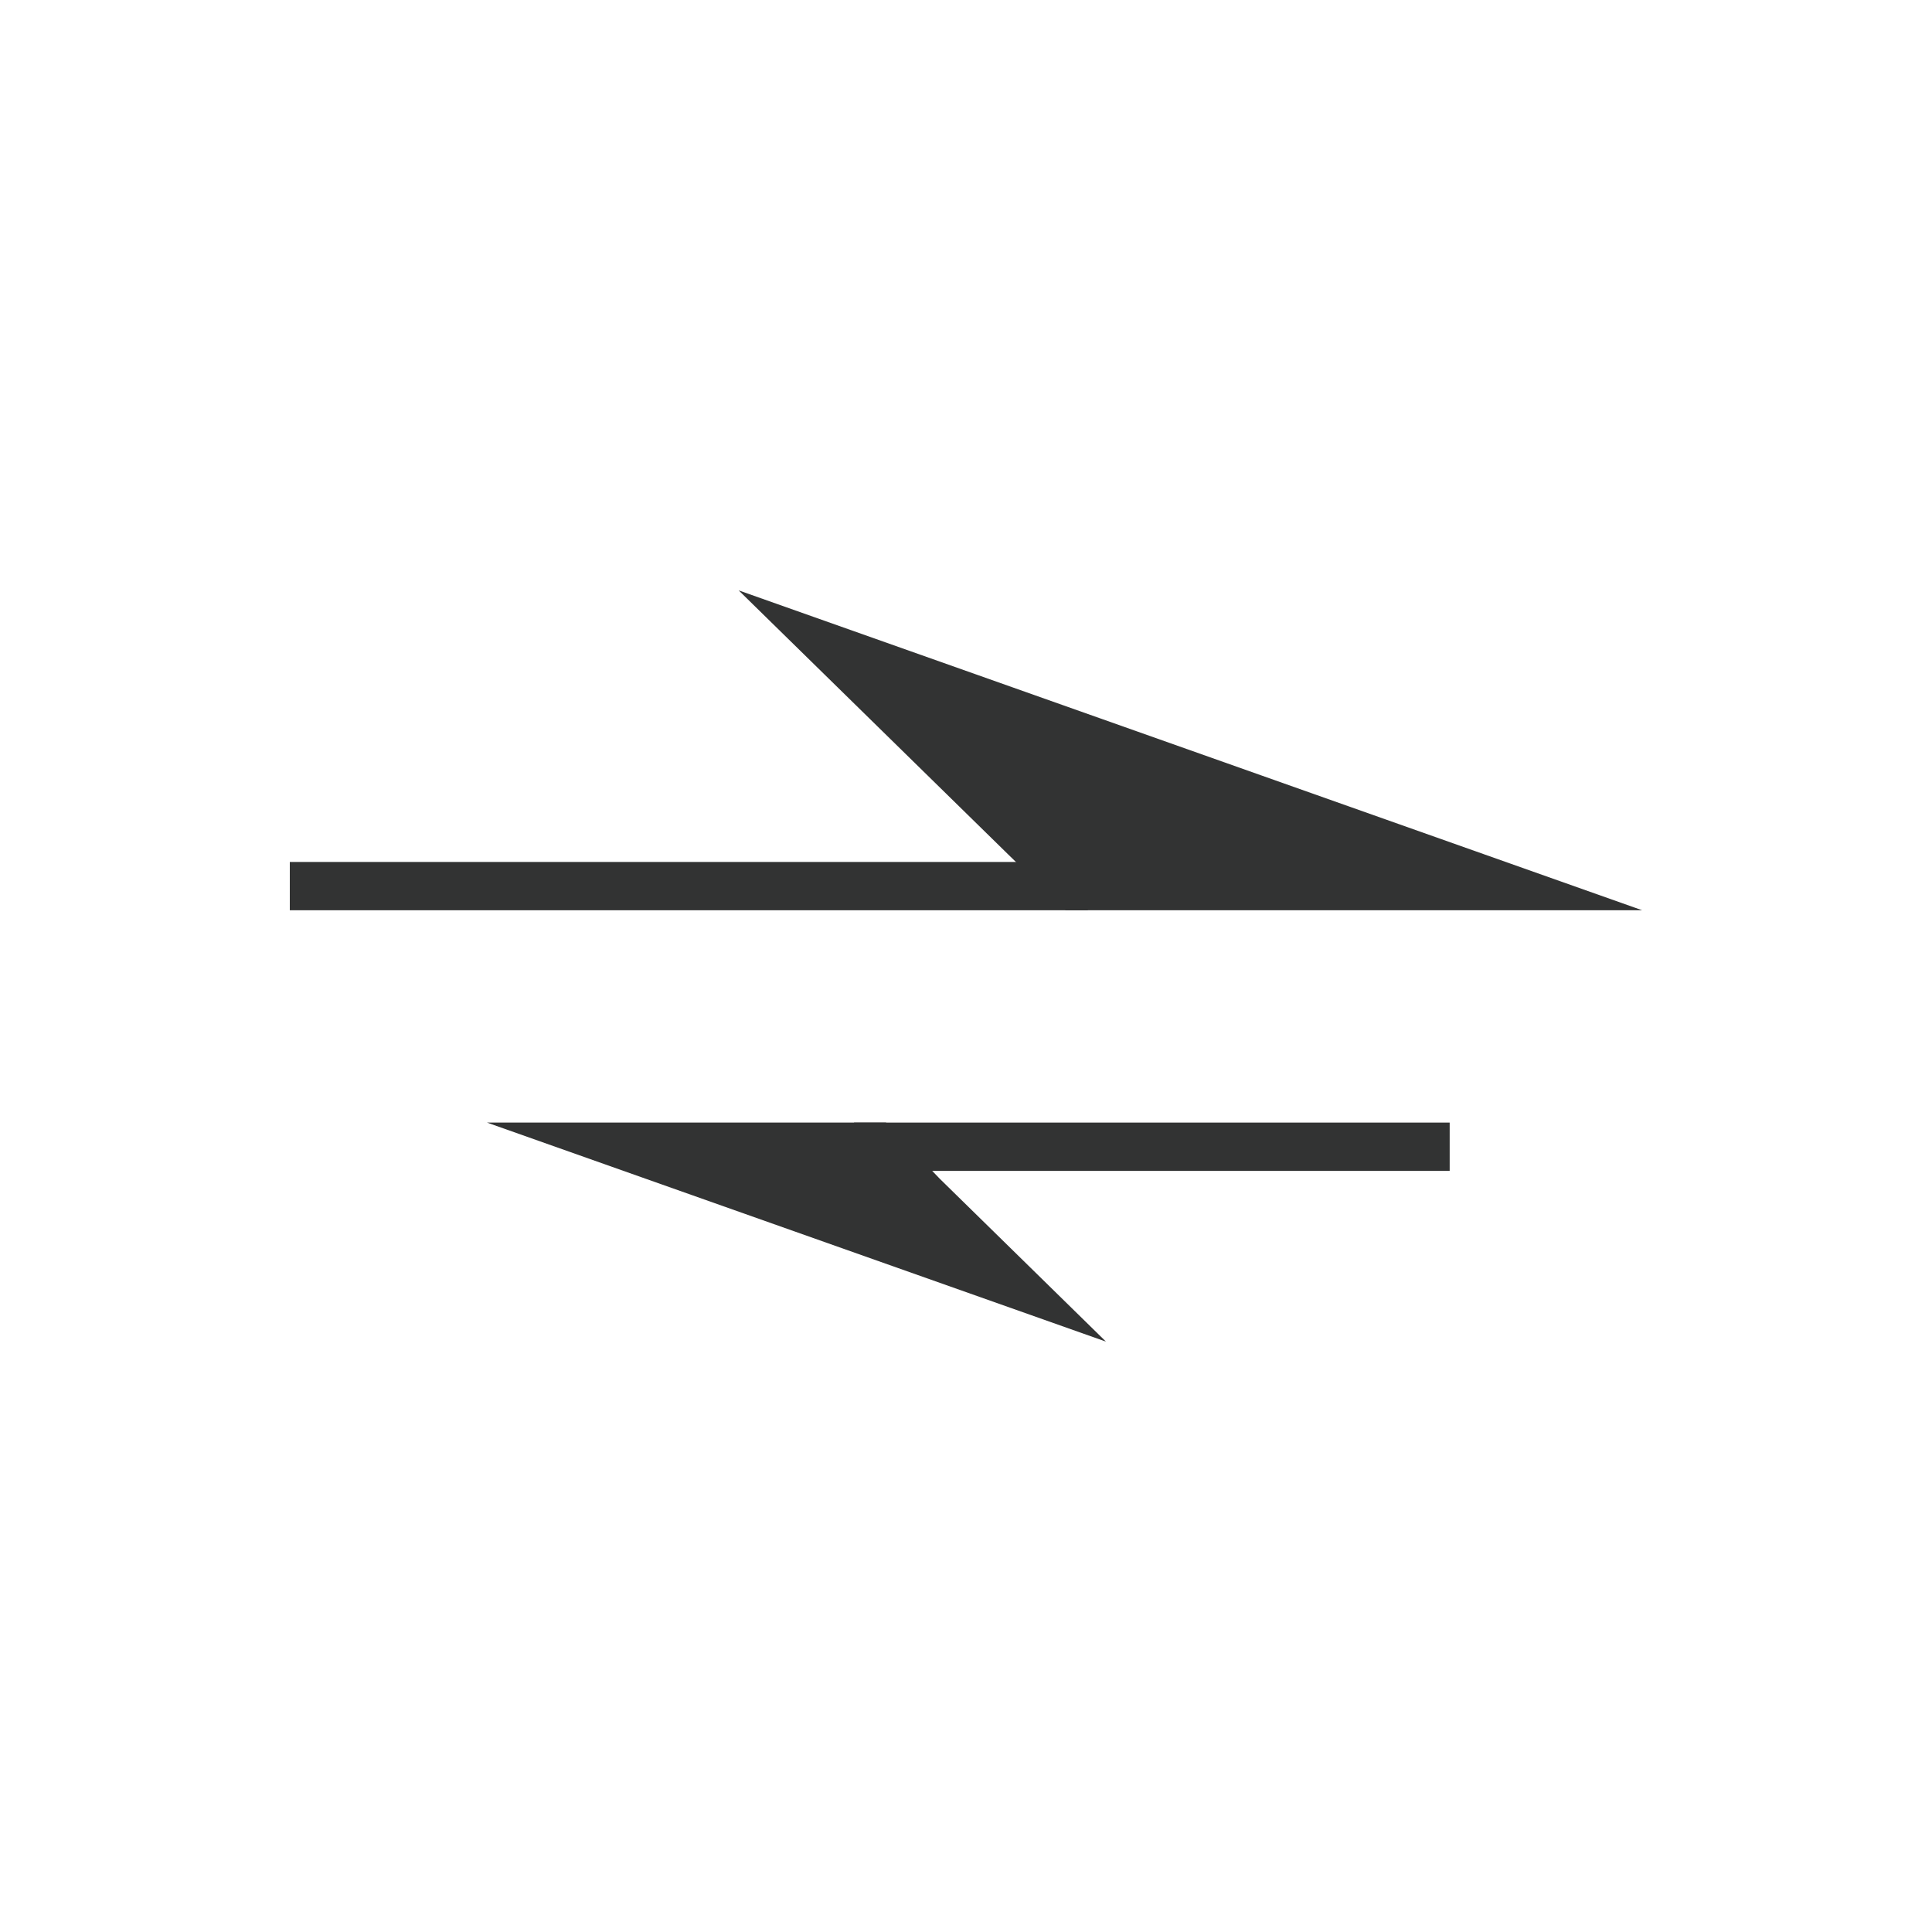 <?xml version="1.0" encoding="utf-8"?>
<!-- Generator: Adobe Illustrator 16.0.0, SVG Export Plug-In . SVG Version: 6.00 Build 0)  -->
<!DOCTYPE svg PUBLIC "-//W3C//DTD SVG 1.1//EN" "http://www.w3.org/Graphics/SVG/1.1/DTD/svg11.dtd">
<svg version="1.1" id="图层_1" xmlns="http://www.w3.org/2000/svg" xmlns:xlink="http://www.w3.org/1999/xlink" x="0px" y="0px"
	 width="40px" height="40px" viewBox="0 0 40 40" enable-background="new 0 0 40 40" xml:space="preserve">
<g>
	<polygon fill="#323333" points="34,18.846 15.293,12.223 20.865,17.682 22.063,18.846 	"/>
	<polygon fill="#323333" points="10.083,23.242 22.898,27.777 19.456,24.404 18.344,23.242 	"/>
	<rect x="6" y="17.846" fill="#323333" width="16.523" height="1"/>
	<rect x="17.682" y="23.242" fill="#323333" width="12.332" height="1"/>
</g>
</svg>

